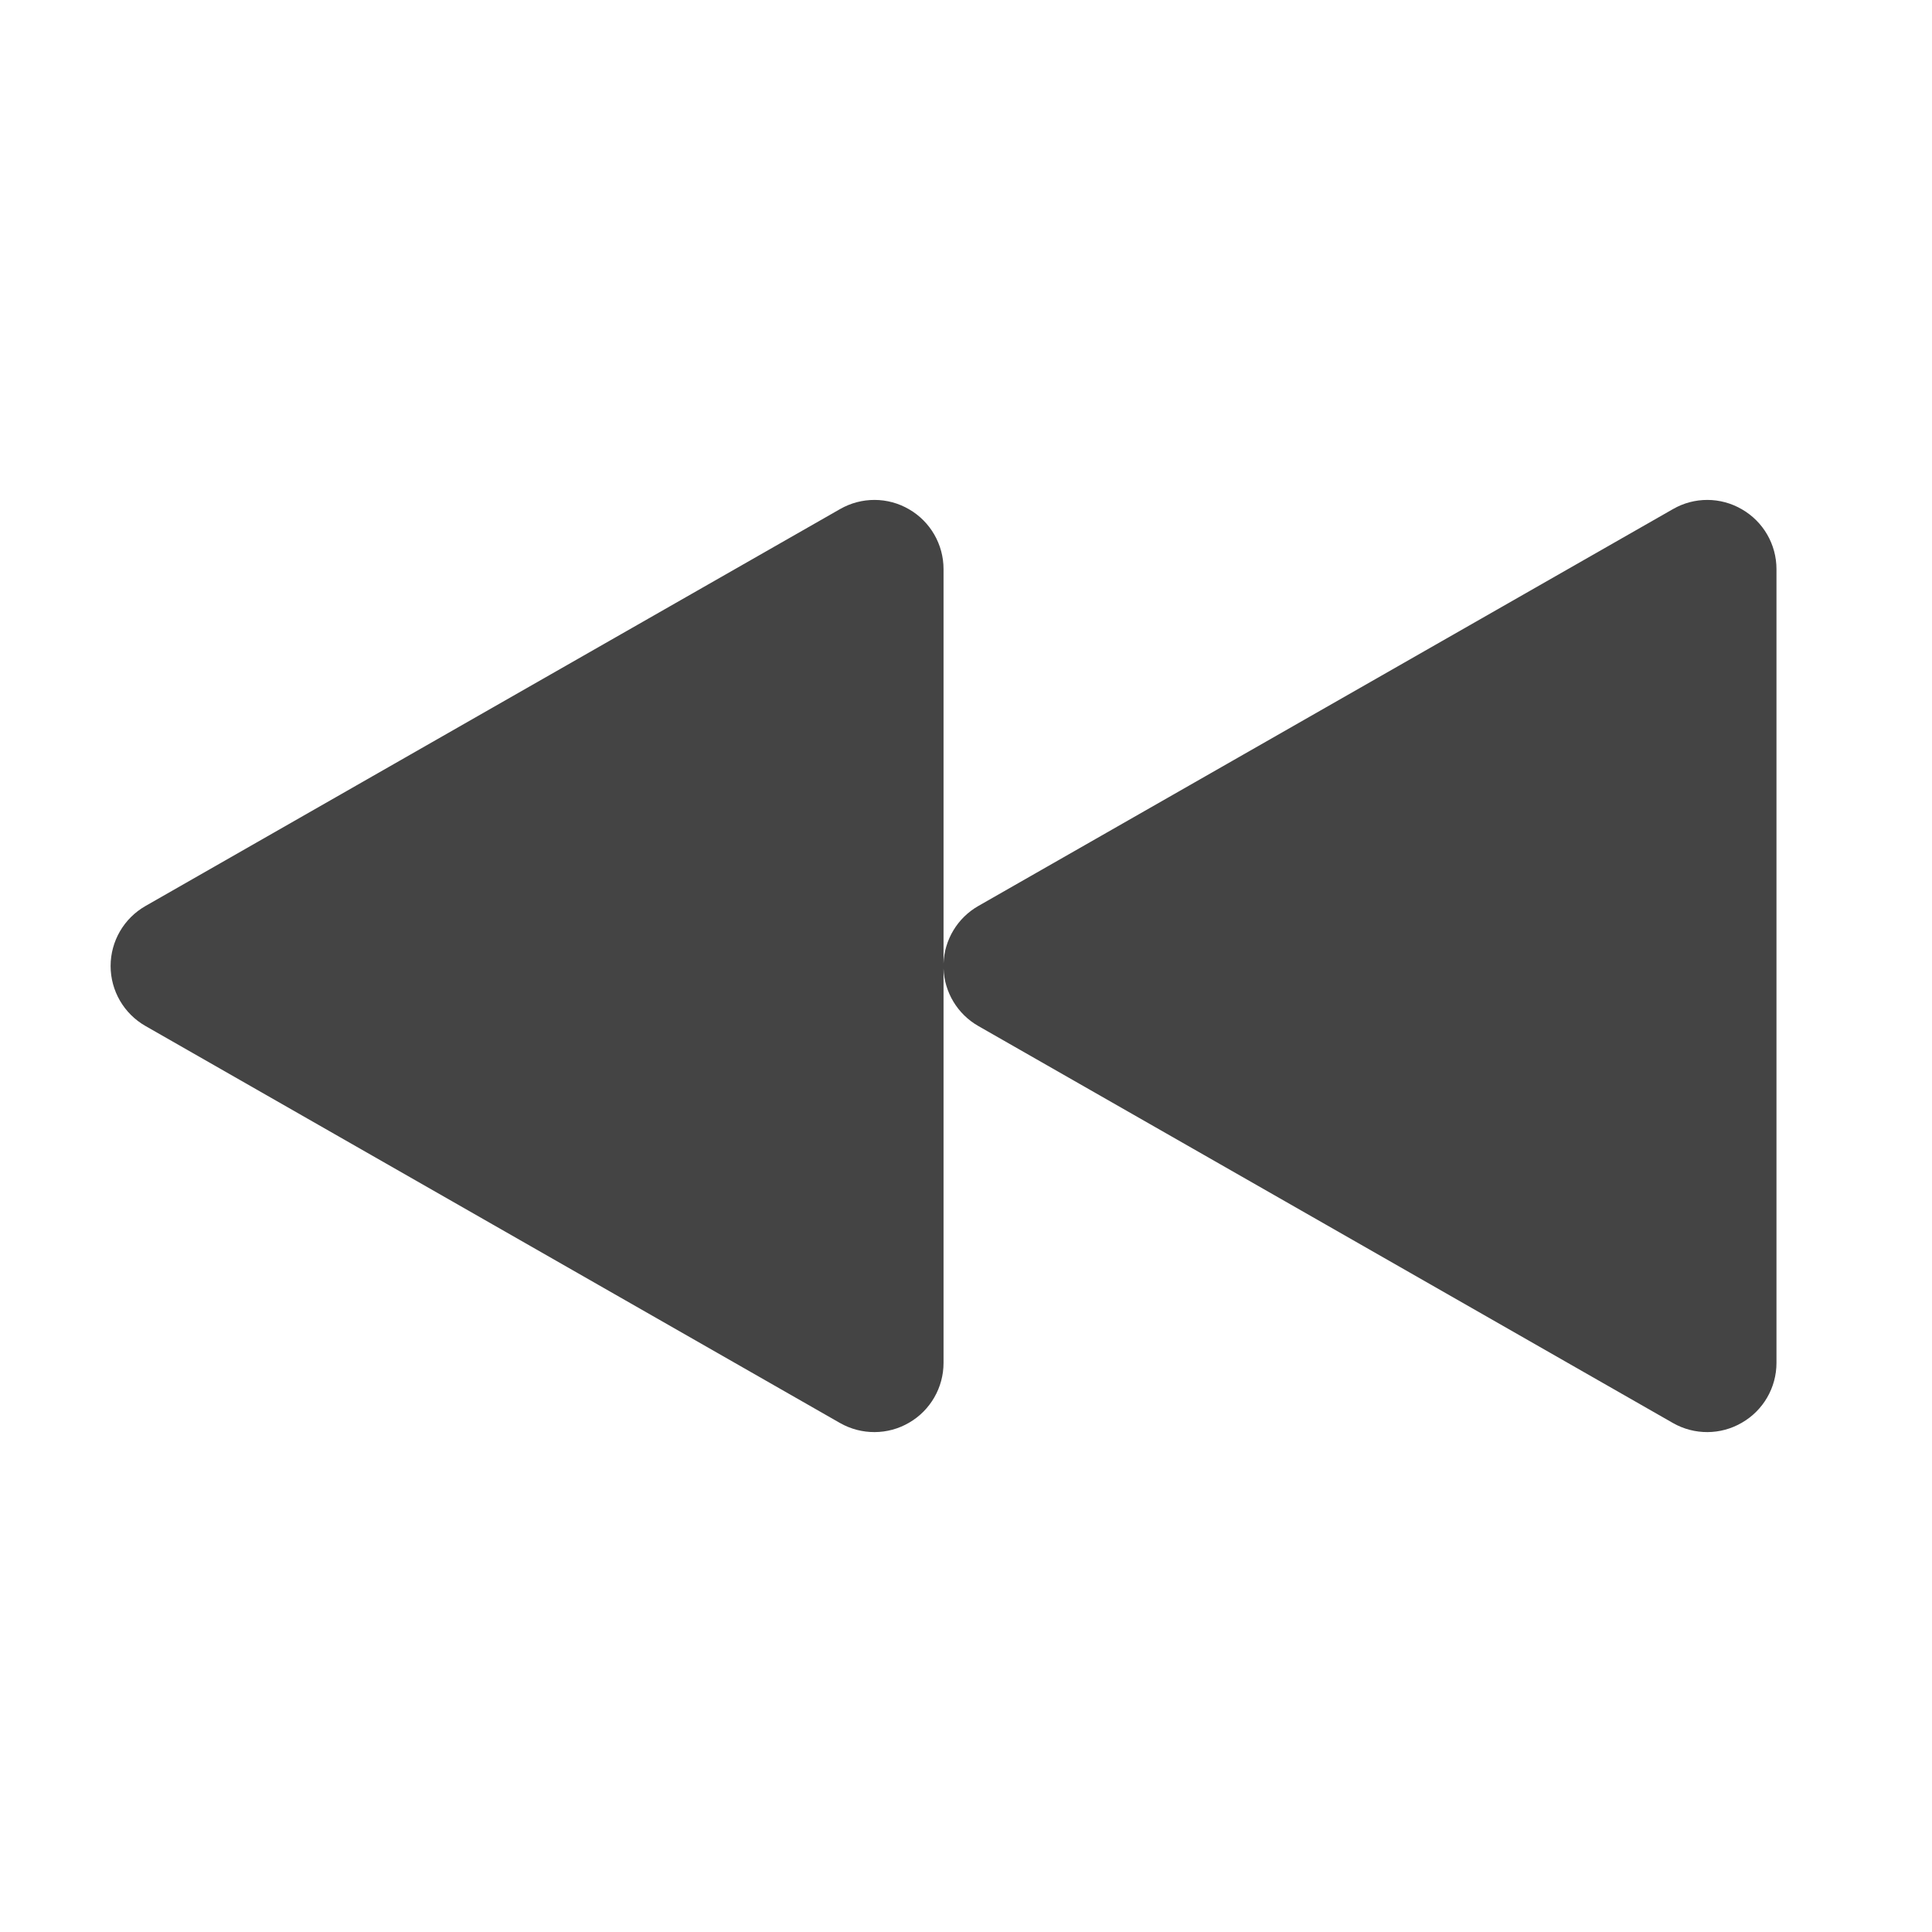 <svg style="clip-rule:evenodd;fill-rule:evenodd;stroke-linejoin:round;stroke-miterlimit:2" version="1.1" viewBox="0 0 16 16" xmlns="http://www.w3.org/2000/svg">
 <g transform="matrix(-1,0,0,1,15.628,0)">
  <path d="m7.814 7.979v-3.266c0-0.204 0.109-0.393 0.285-0.495 0.176-0.103 0.394-0.104 0.572-2e-3 1.435 0.82 4.308 2.461 5.752 3.287 0.179 0.102 0.289 0.292 0.289 0.497s-0.11 0.395-0.289 0.497c-1.444 0.826-4.317 2.467-5.752 3.288-0.178 0.101-0.396 0.1-0.572-3e-3 -0.176-0.102-0.285-0.291-0.285-0.495v-3.266c-7e-3 0.197-0.116 0.378-0.288 0.476-1.445 0.826-4.318 2.467-5.753 3.288-0.177 0.101-0.395 0.1-0.571-3e-3 -0.177-0.102-0.286-0.291-0.286-0.495v-6.574c0-0.204 0.109-0.393 0.286-0.495 0.176-0.103 0.394-0.104 0.571-2e-3 1.435 0.82 4.308 2.461 5.753 3.287 0.172 0.098 0.281 0.279 0.288 0.476z" style="fill:#444"/>
 </g>
</svg>
